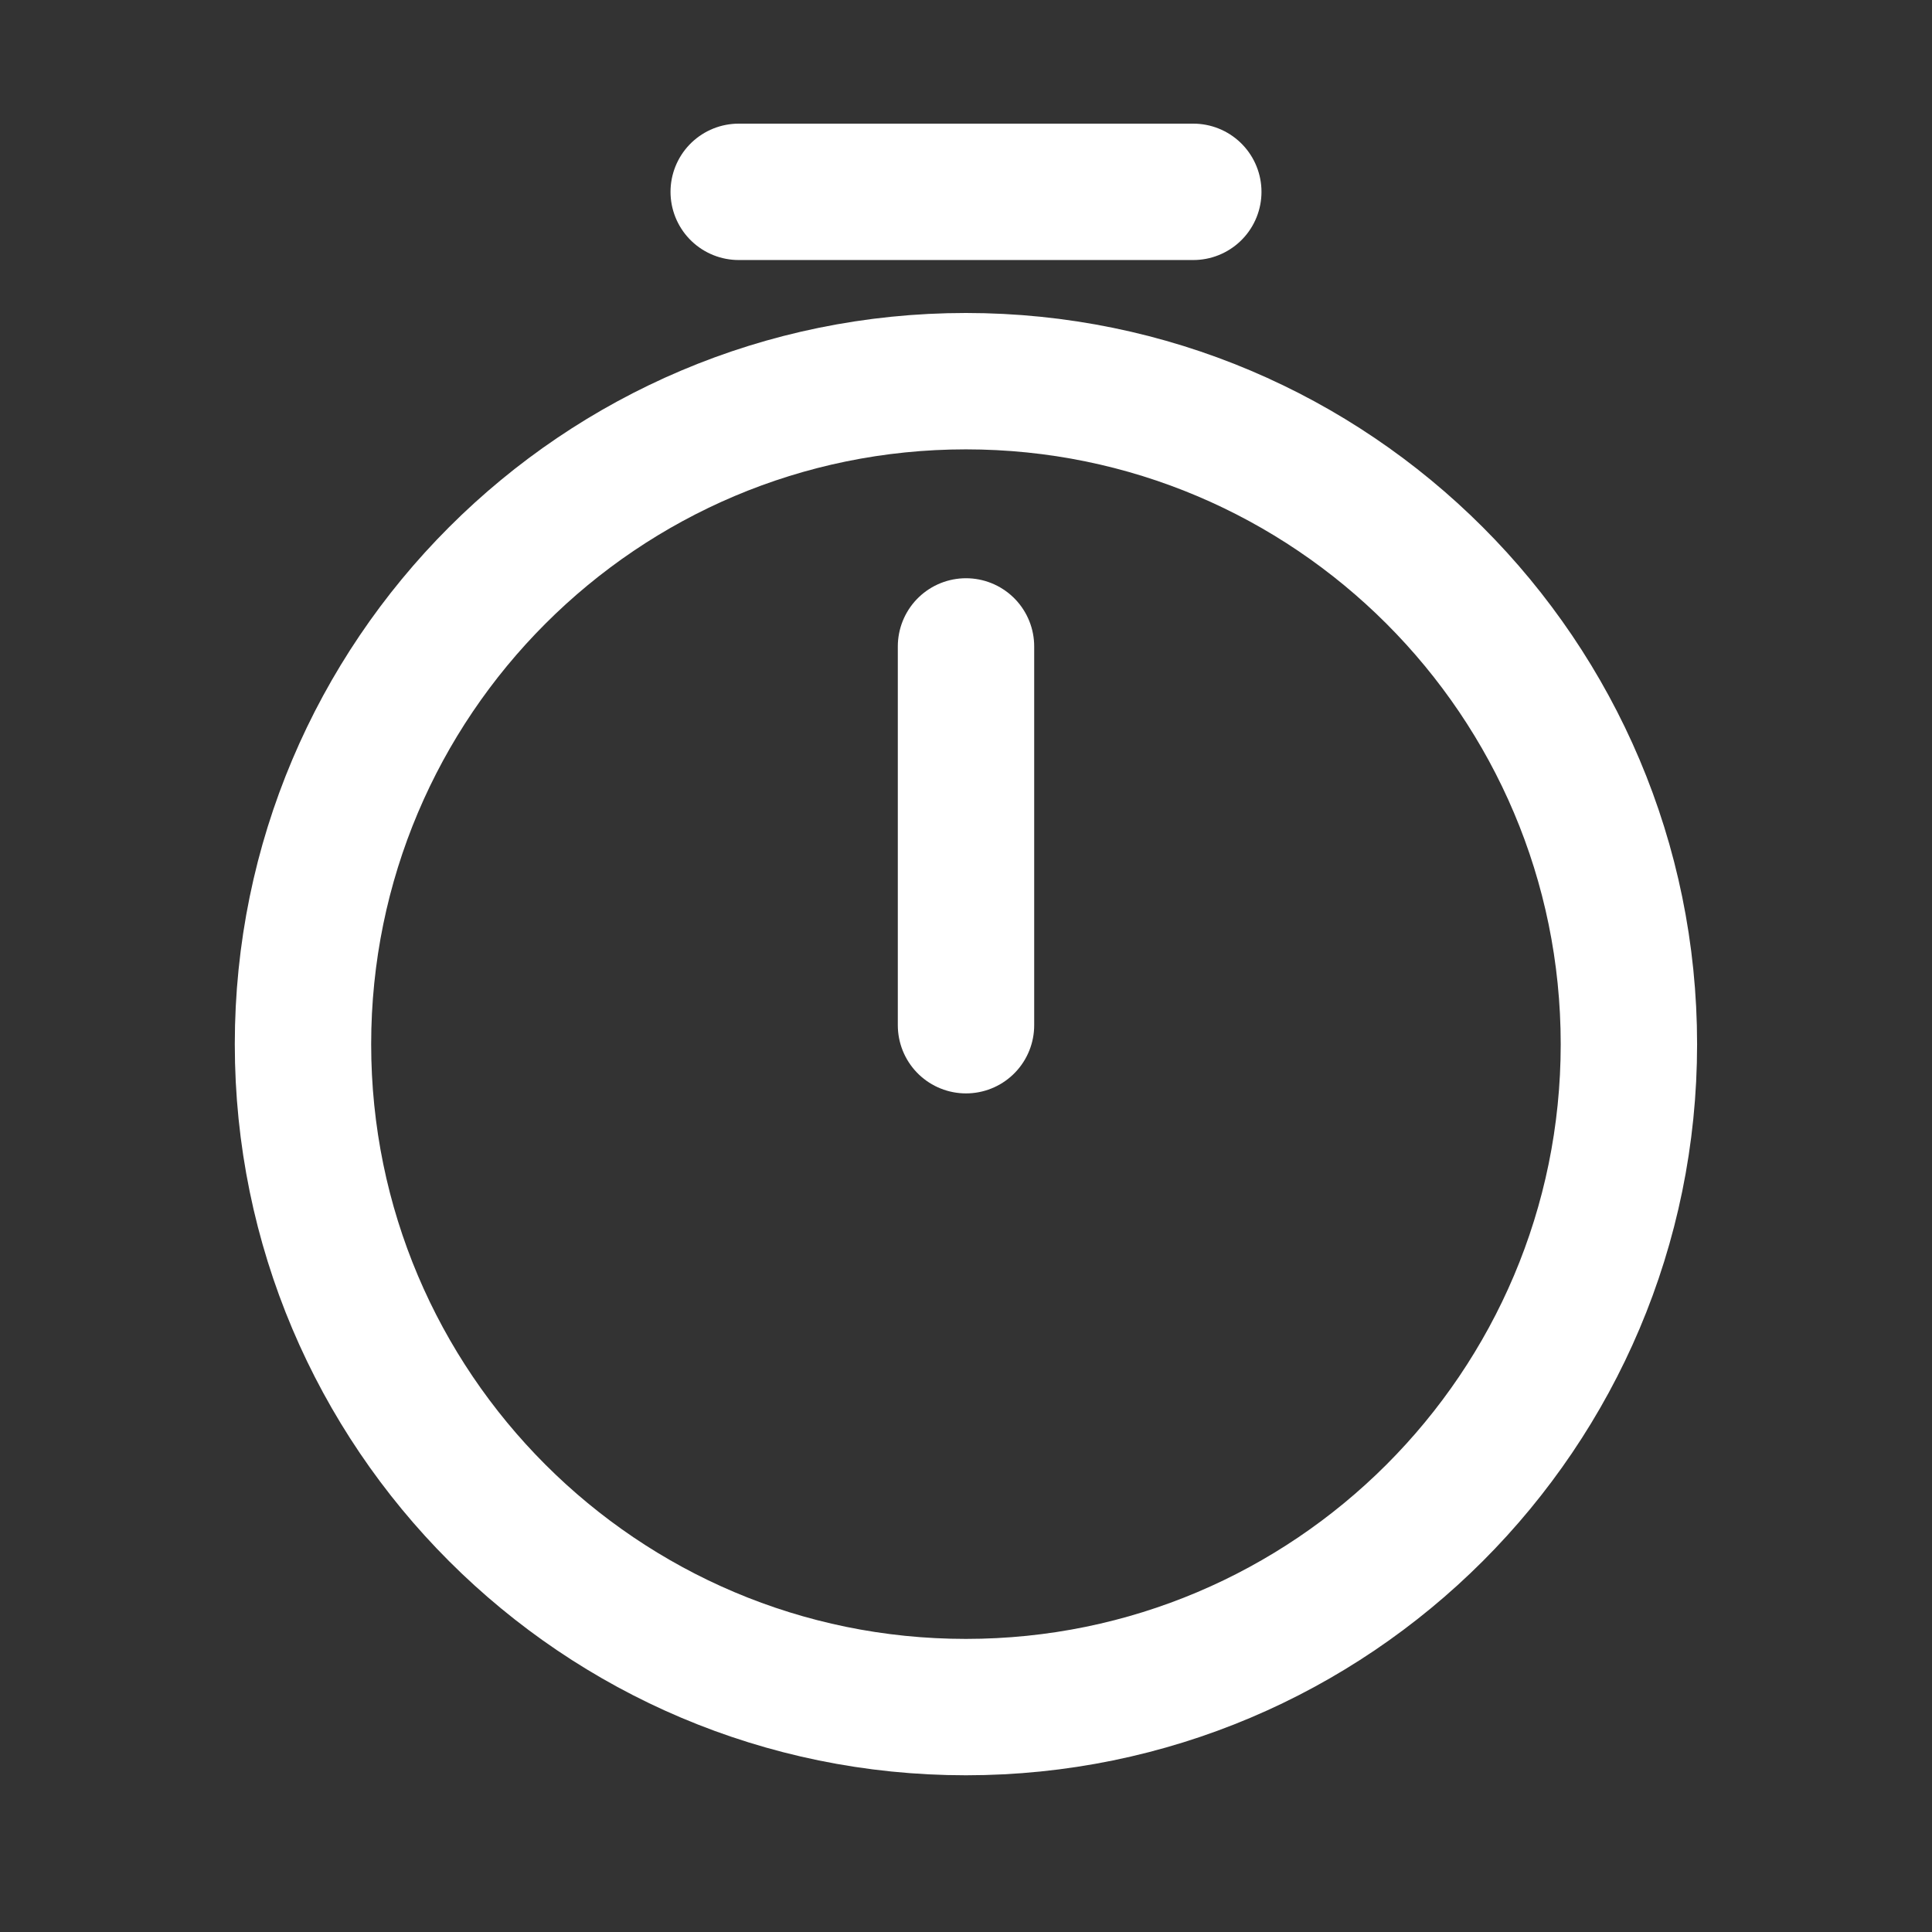 <svg width="17" height="17" viewBox="0 0 17 17" fill="none" xmlns="http://www.w3.org/2000/svg">
<rect x="0" y="0" width="17" height="17" fill="#333333" stroke="none"/>
<path d="M14.333 9.188C14.333 12.408 11.719 15.021 8.499 15.021C5.279 15.021 2.666 12.408 2.666 9.188C2.666 5.968 5.279 3.354 8.499 3.354C11.719 3.354 14.333 5.968 14.333 9.188Z" stroke="white" stroke-width="1.2" stroke-linecap="round" stroke-linejoin="round"/>
<path d="M8.5 5.688V9.021" stroke="white" stroke-width="1.2" stroke-linecap="round" stroke-linejoin="round"/>
<path d="M6.5 1.688H10.5" stroke="white" stroke-width="1.2" stroke-miterlimit="10" stroke-linecap="round" stroke-linejoin="round"/>
</svg>
